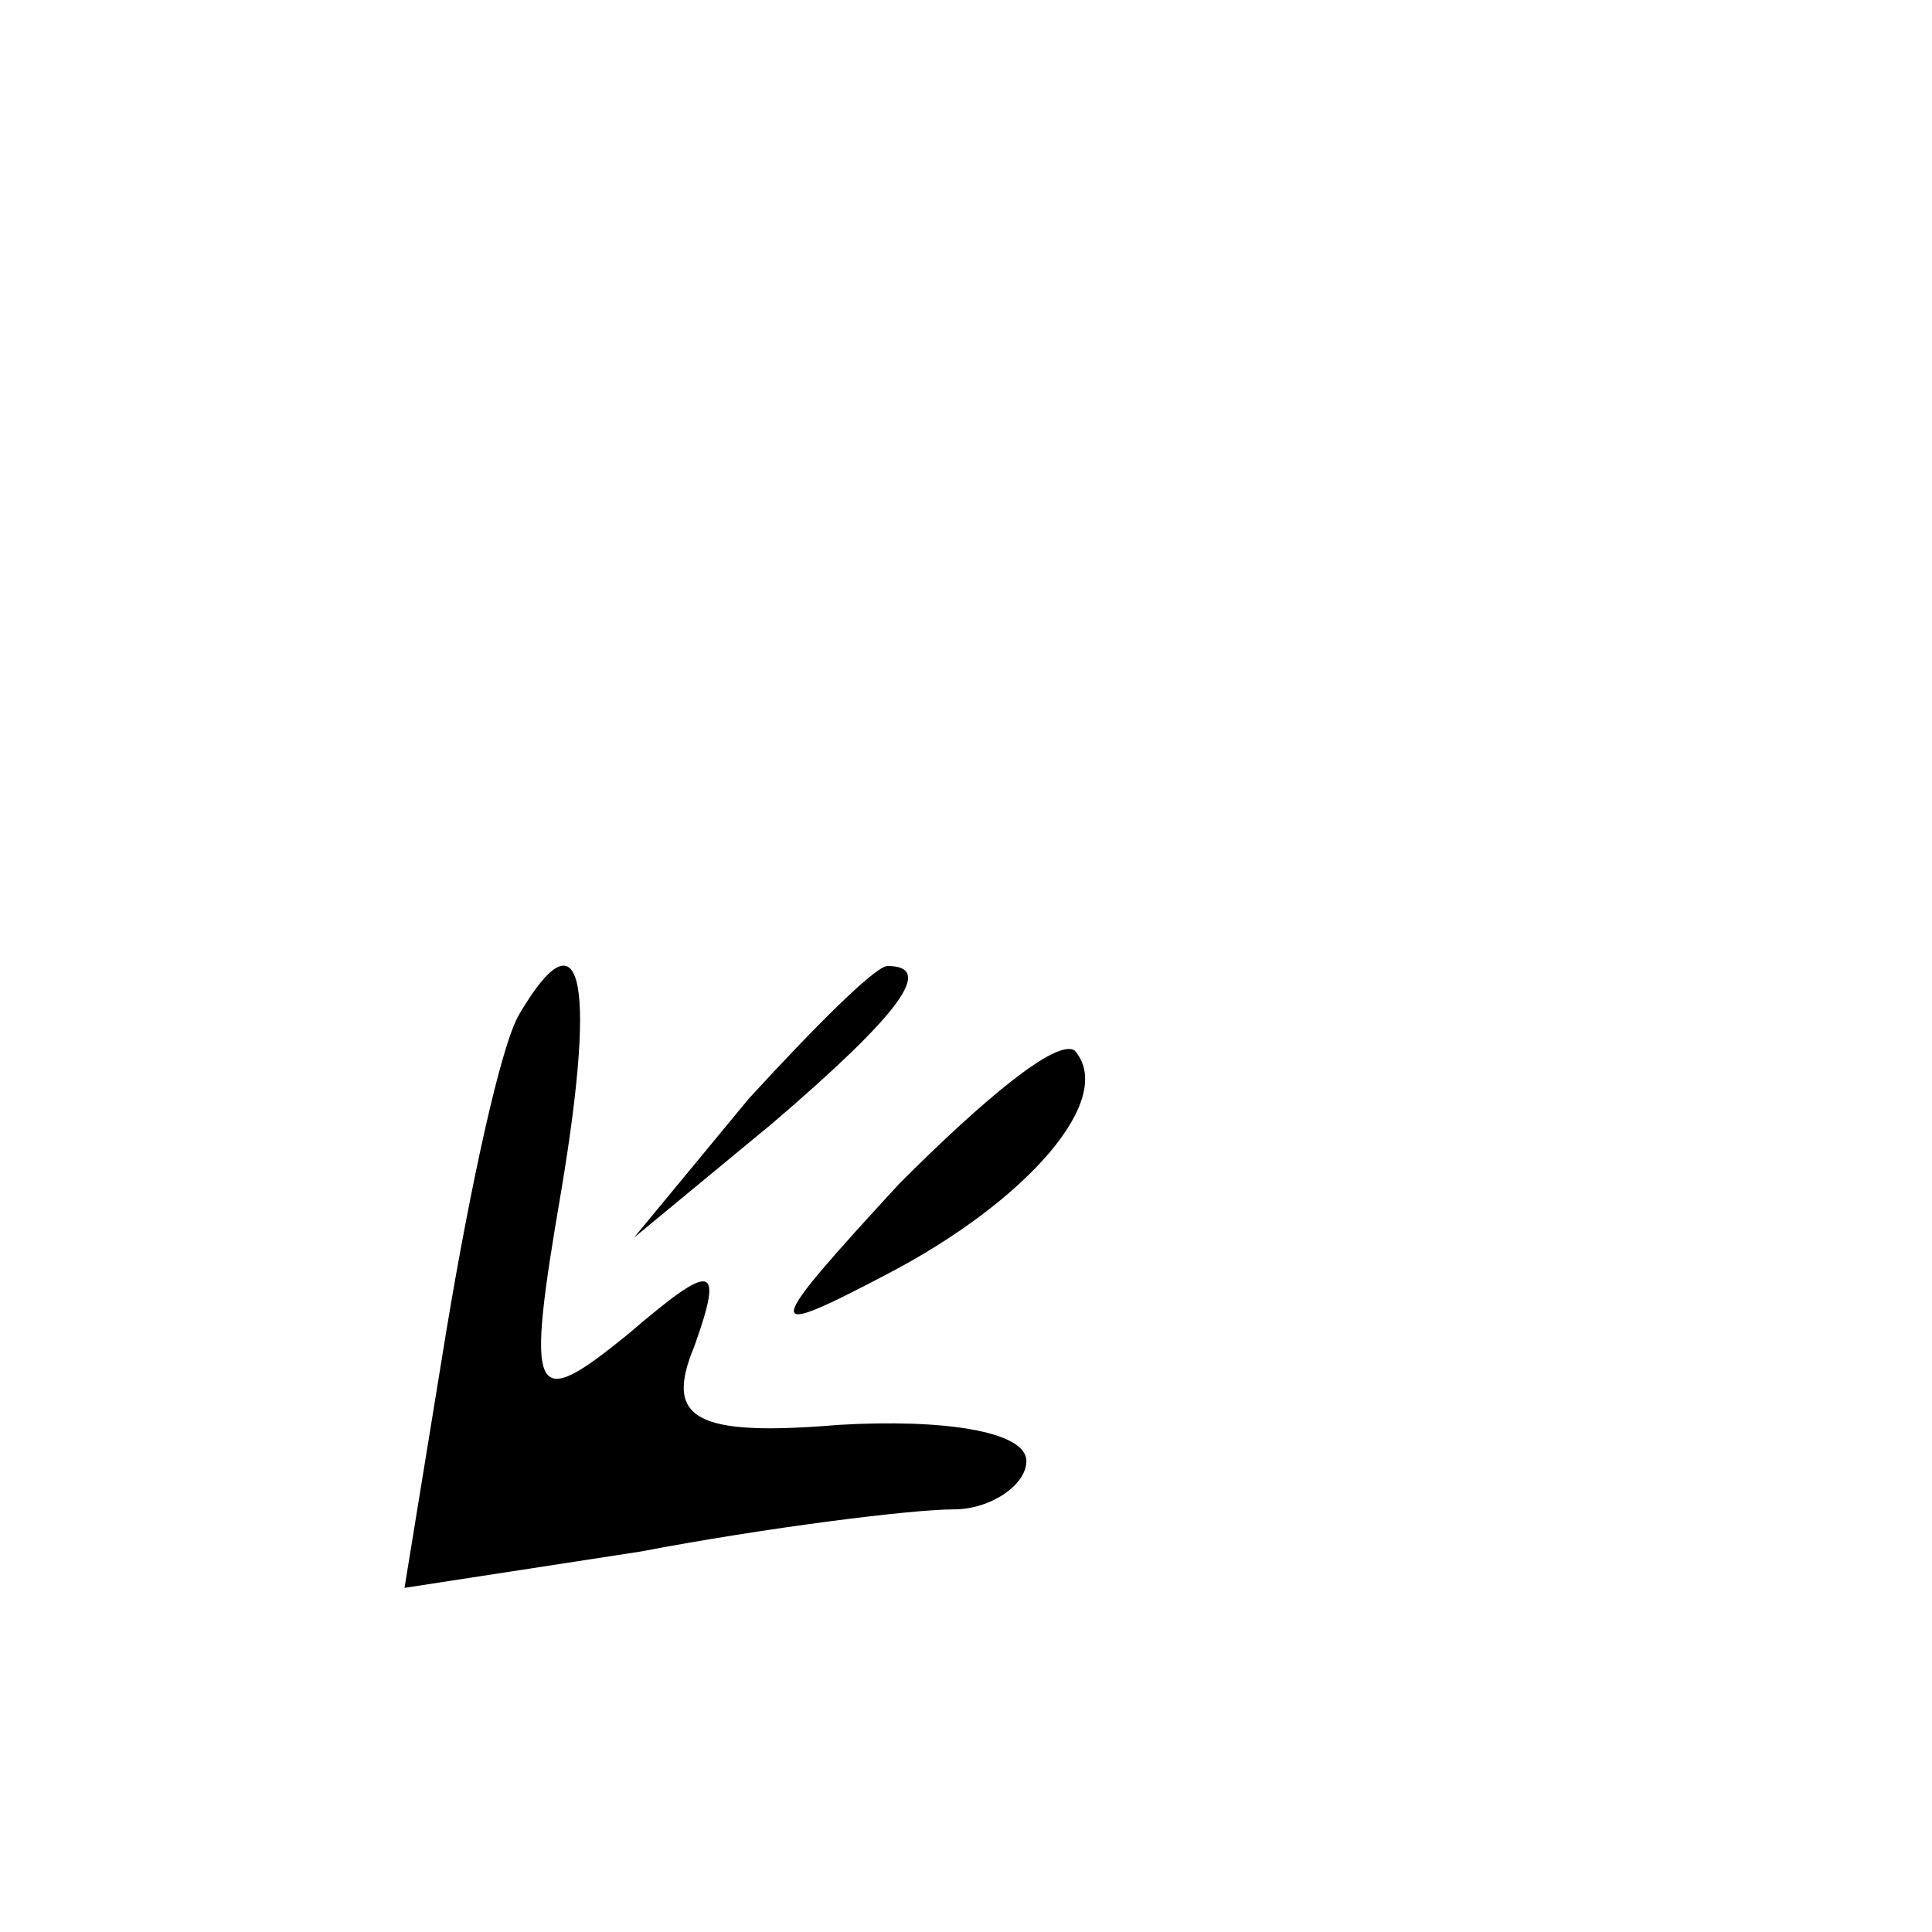 <?xml version="1.0" standalone="no"?>
<!DOCTYPE svg PUBLIC "-//W3C//DTD SVG 20010904//EN"
 "http://www.w3.org/TR/2001/REC-SVG-20010904/DTD/svg10.dtd">
<svg version="1.0" xmlns="http://www.w3.org/2000/svg"
 width="32pt" height="32pt" viewBox="0 0 32 32"
 preserveAspectRatio="xMidYMid meet">
<g transform="translate(0,32) scale(0.1,-0.1)"
fill="#000000" stroke="none">
<path fill="#000000" stroke="none" d="M86 152 c-3 -5 -8 -28 -12 -52 l-7 -43
39 6 c21 4 45 7 52 7 6 0 12 4 12 8 0 5 -14 7 -31 6 -24 -2 -29 1 -24 13 5 14
3 14 -11 2 -16 -13 -17 -11 -11 24 6 36 3 46 -7 29z"/>
<path fill="#000000" stroke="none" d="M124 138 l-19 -23 23 19 c21 18 27 26
19 26 -2 0 -12 -10 -23 -22z"/>
<path fill="#000000" stroke="none" d="M149 124 c-23 -25 -23 -26 -2 -15 23
12 38 29 31 37 -3 2 -15 -8 -29 -22z"/>
</g>
</svg>

